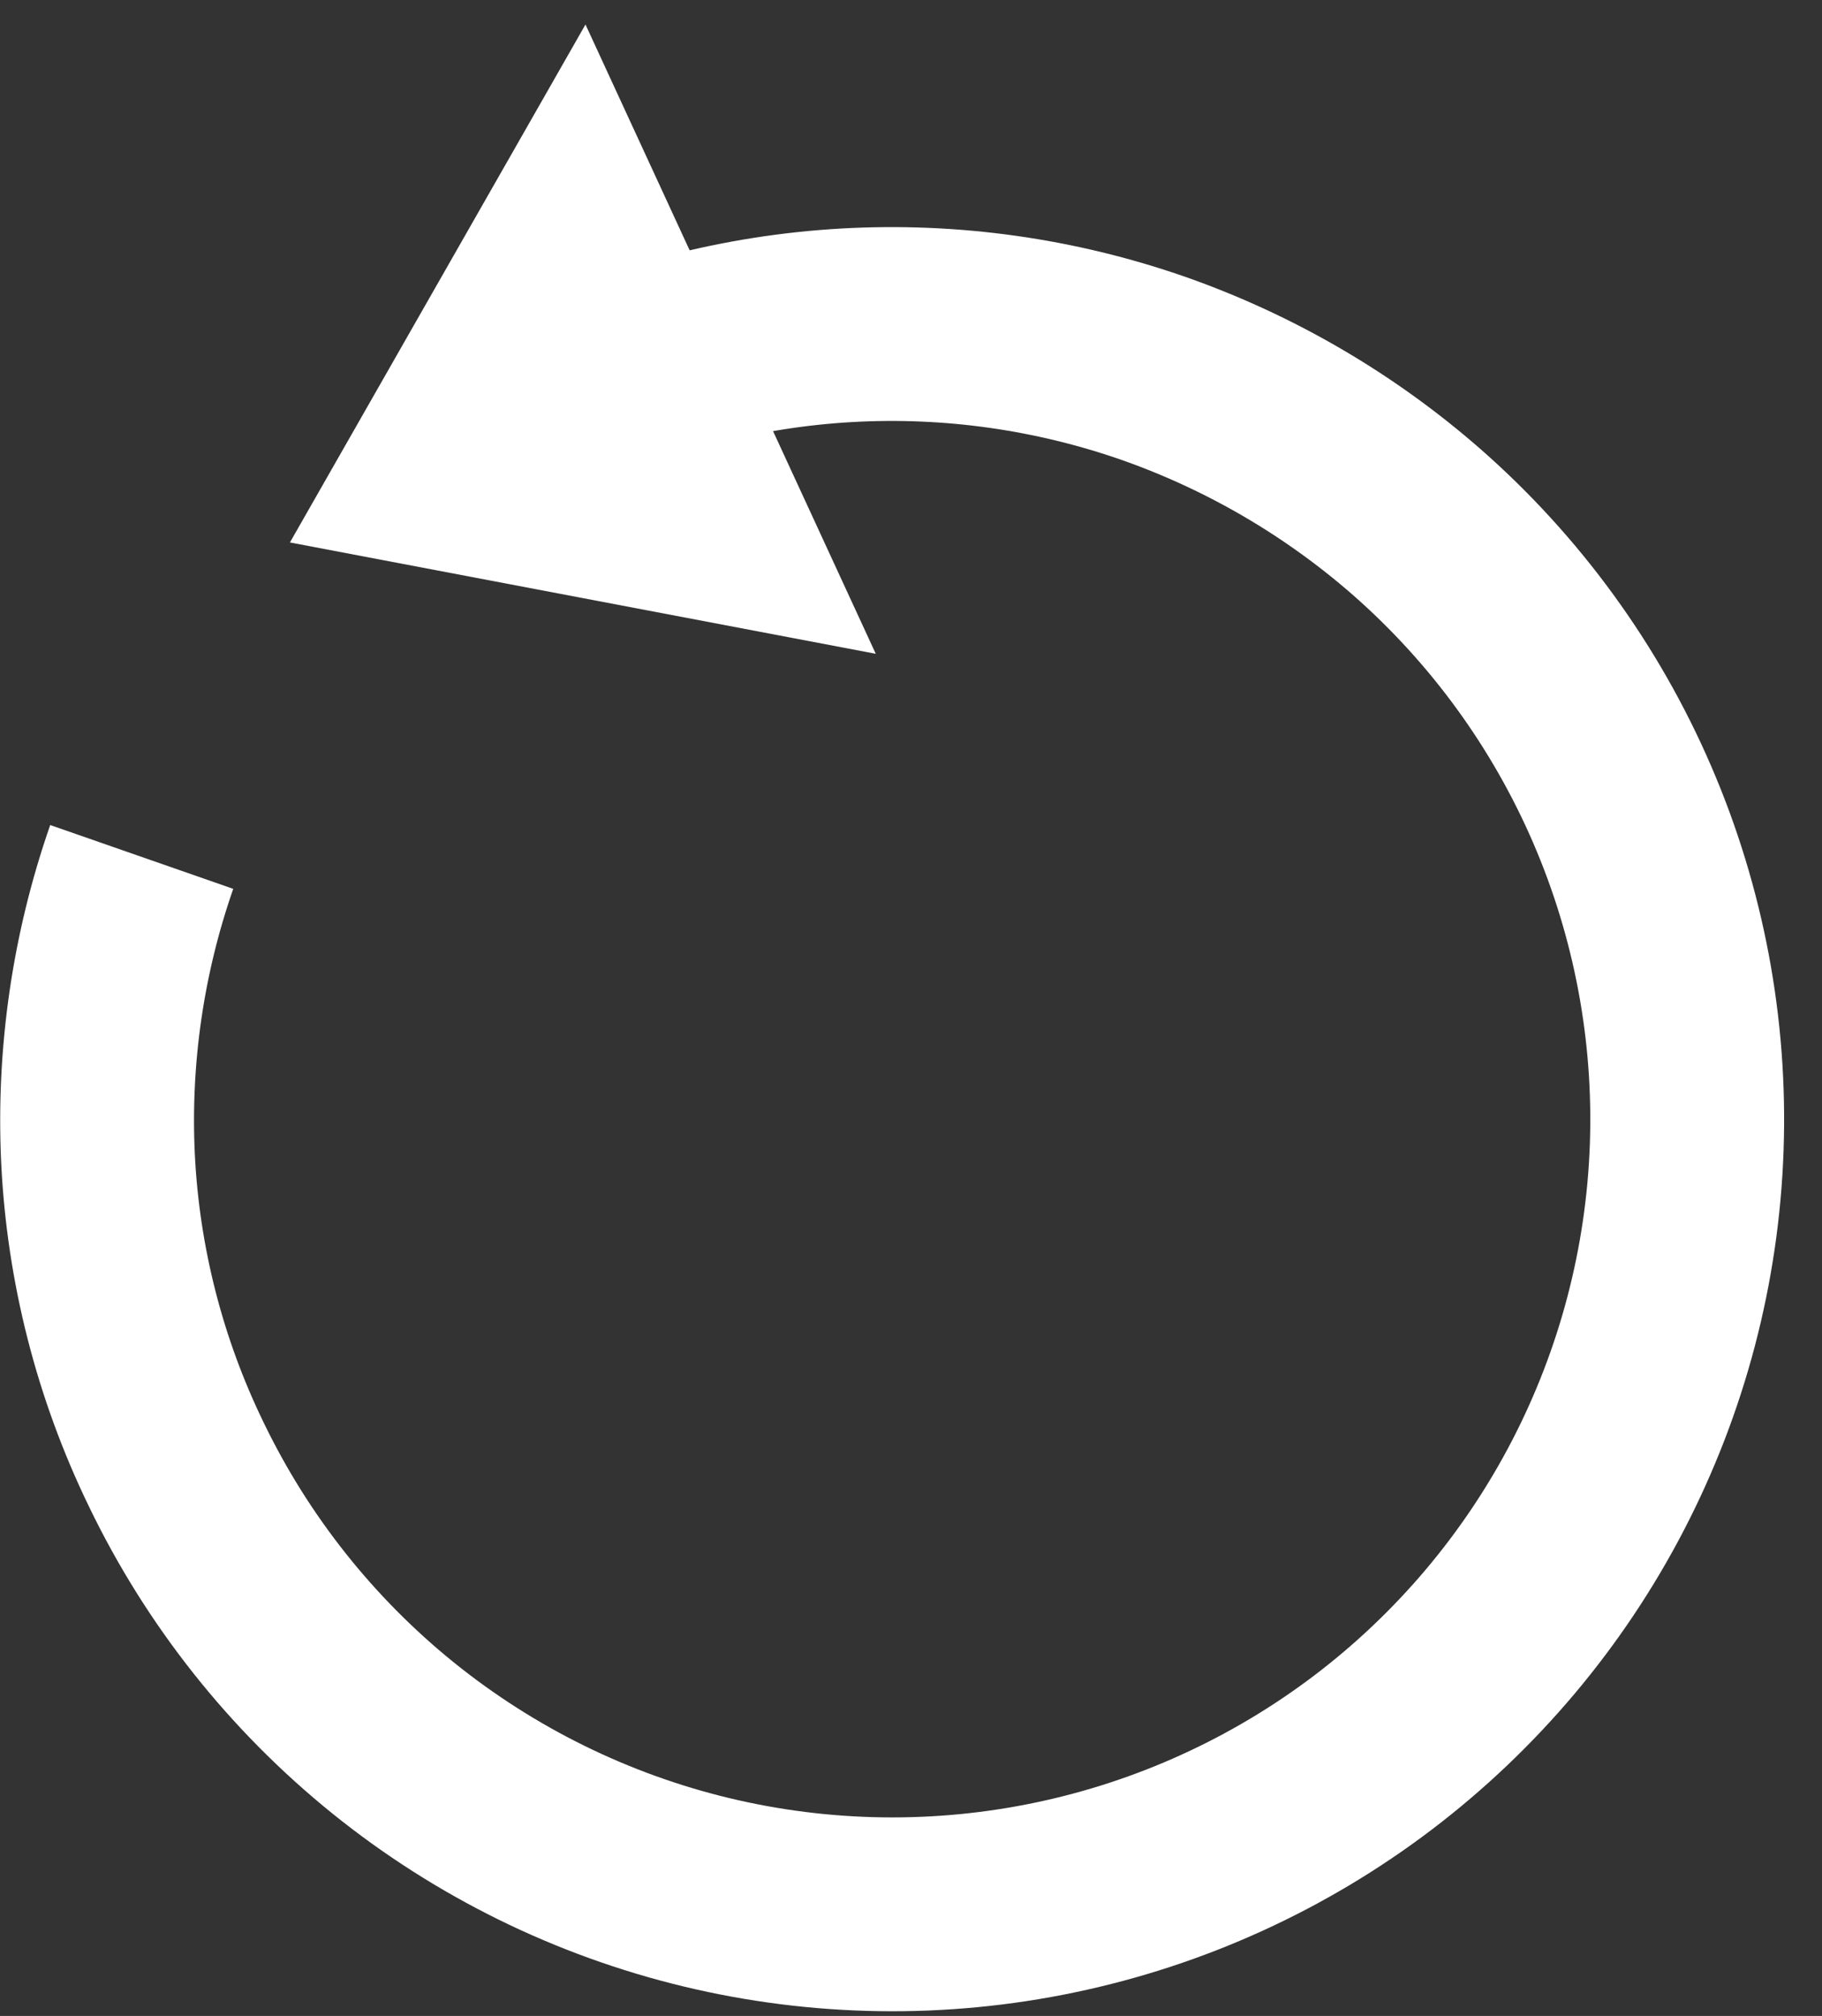 <svg width="47" height="52" viewBox="0 0 47 52" fill="none" xmlns="http://www.w3.org/2000/svg">
<rect x="0" y="0" width="47" height="52" fill="#333333" stroke="none"/>
<path d="M3.05176e-07 13.36L15.112 16.232L7.624 -3.05176e-08L3.05176e-07 13.36Z" transform="translate(7.479 0.632)" fill="white"/>
<path d="M11.583 2.042C14.008 0.87 16.641 0.187 19.33 0.033C22.019 -0.12 24.712 0.258 27.255 1.146C29.748 2.023 32.05 3.367 34.039 5.106C36.324 7.111 38.134 9.599 39.339 12.39C40.544 15.18 41.113 18.204 41.005 21.242C40.898 24.28 40.116 27.256 38.717 29.954C37.318 32.653 35.336 35.006 32.916 36.845C30.495 38.683 27.696 39.961 24.721 40.584C21.746 41.208 18.669 41.162 15.714 40.451C12.759 39.739 9.999 38.379 7.634 36.47C5.269 34.56 3.358 32.149 2.039 29.41C0.842 26.944 0.156 24.26 0.023 21.522C-0.102 18.881 0.281 16.242 1.151 13.746" transform="translate(2.505 8.358)" stroke="white" stroke-width="5" stroke-miterlimit="10"/>
</svg>
